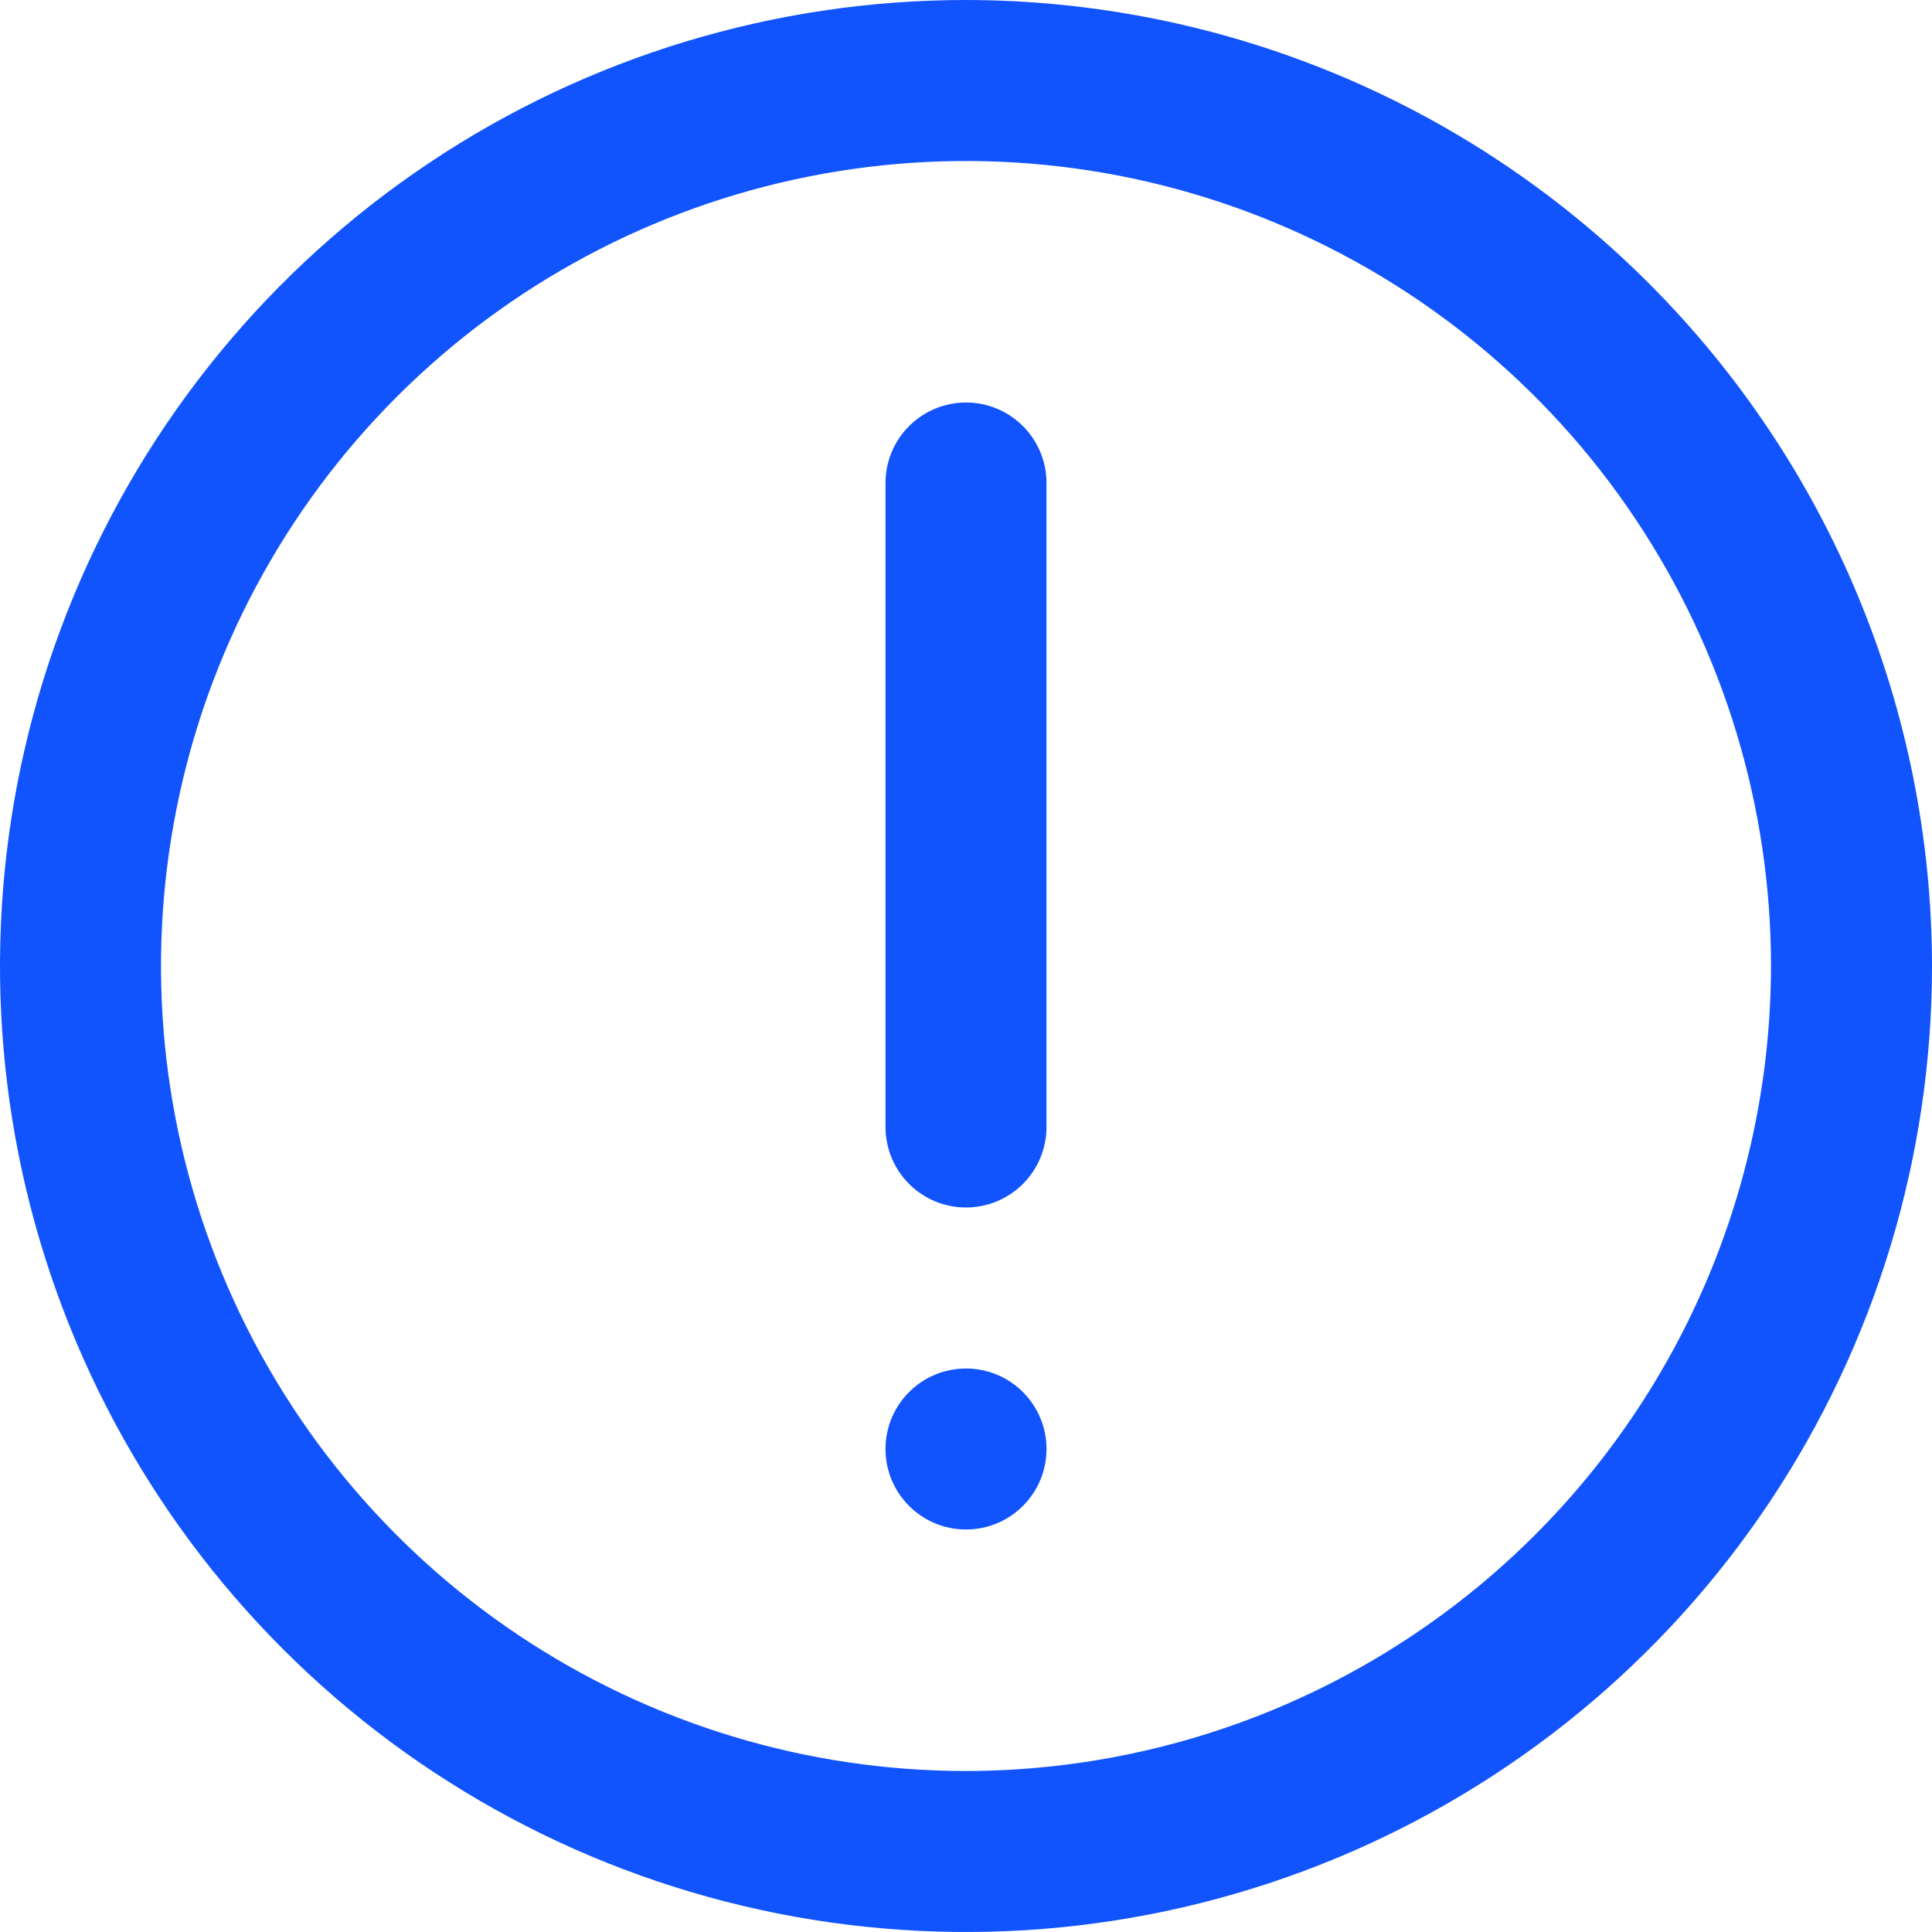 <svg width="512" height="512" viewBox="0 0 512 512" fill="none" xmlns="http://www.w3.org/2000/svg">
<g clip-path="url(#clip0_3515_1883)">
<path d="M256 0C205.368 0 155.873 15.014 113.774 43.144C71.675 71.273 38.863 111.255 19.487 158.033C0.111 204.811 -4.959 256.284 4.919 305.943C14.797 355.602 39.178 401.217 74.981 437.019C110.783 472.822 156.398 497.203 206.057 507.081C255.716 516.959 307.189 511.889 353.967 492.513C400.745 473.137 440.727 440.325 468.856 398.226C496.986 356.127 512 306.632 512 256C511.927 188.127 484.932 123.055 436.938 75.062C388.945 27.068 323.873 0.073 256 0ZM256 469.333C213.807 469.333 172.561 456.822 137.478 433.38C102.396 409.939 75.052 376.621 58.906 337.639C42.759 298.658 38.534 255.763 46.766 214.381C54.997 172.998 75.316 134.986 105.151 105.151C134.986 75.315 172.998 54.997 214.381 46.766C255.763 38.534 298.658 42.759 337.639 58.906C376.621 75.052 409.939 102.396 433.38 137.478C456.822 172.561 469.333 213.807 469.333 256C469.271 312.56 446.775 366.787 406.781 406.781C366.787 446.775 312.561 469.271 256 469.333Z" fill="#1153FC"/>
<path d="M256 106.667C250.342 106.667 244.916 108.914 240.915 112.915C236.915 116.916 234.667 122.342 234.667 128V298.667C234.667 304.324 236.915 309.751 240.915 313.751C244.916 317.752 250.342 320 256 320C261.658 320 267.084 317.752 271.085 313.751C275.086 309.751 277.334 304.324 277.334 298.667V128C277.334 122.342 275.086 116.916 271.085 112.915C267.084 108.914 261.658 106.667 256 106.667Z" fill="#1153FC"/>
<path d="M277.334 384C277.334 372.218 267.782 362.667 256 362.667C244.218 362.667 234.667 372.218 234.667 384C234.667 395.782 244.218 405.333 256 405.333C267.782 405.333 277.334 395.782 277.334 384Z" fill="#1153FC"/>
</g>
<defs>
<clipPath id="clip0_3515_1883">
<rect width="512" height="512" fill="white"/>
</clipPath>
</defs>
</svg>
